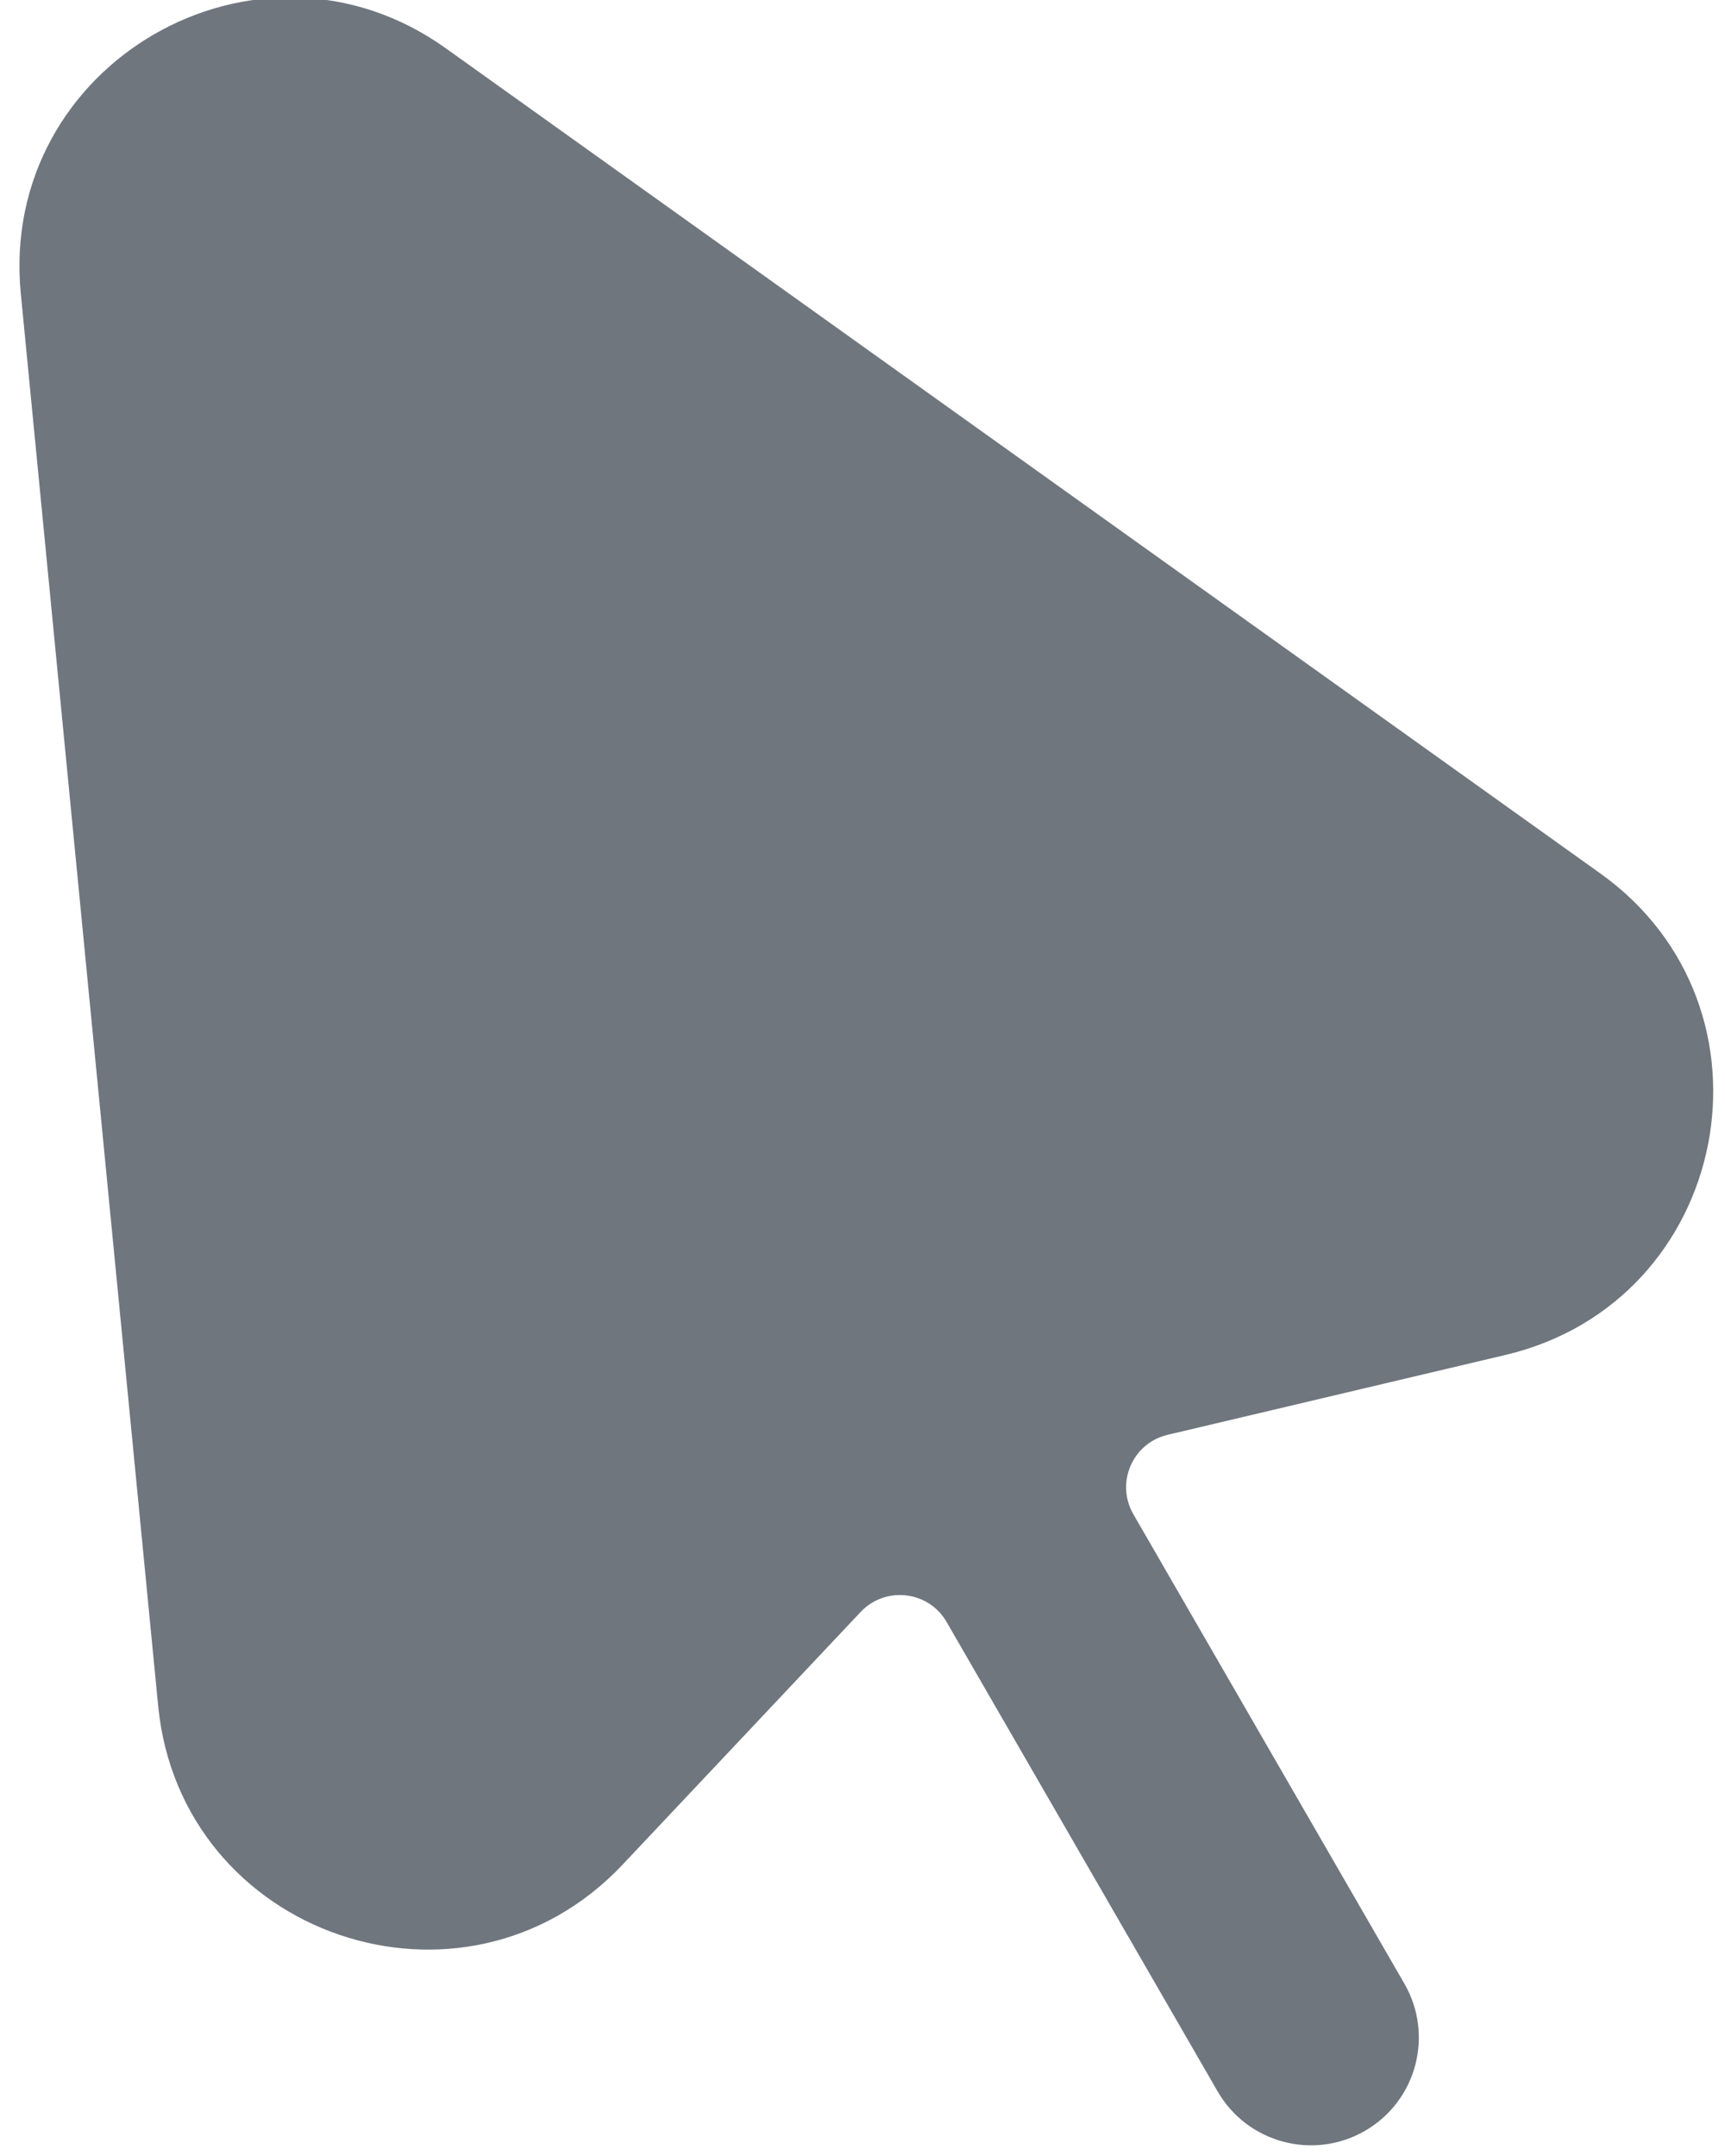 <?xml version="1.0" encoding="UTF-8"?>
<svg width="16px" height="20px" viewBox="0 0 16 20" version="1.1" xmlns="http://www.w3.org/2000/svg" xmlns:xlink="http://www.w3.org/1999/xlink">
    <title>UI icon/cursor/filled</title>
    <g id="👀-Icons" stroke="none" stroke-width="1" fill="none" fill-rule="evenodd">
        <g id="编组" transform="translate(-4, -2)" fill="#6F767E" fill-rule="nonzero">
            <g id="Union">
                <path d="M4.193,4.724 L5.467,17.824 C5.675,19.961 8.302,20.859 9.775,19.297 L11.983,16.953 C12.213,16.71 12.613,16.756 12.78,17.046 L15.294,21.401 C15.57,21.879 16.182,22.043 16.66,21.767 C17.139,21.491 17.302,20.879 17.026,20.401 L14.512,16.046 C14.345,15.756 14.504,15.387 14.83,15.31 L17.964,14.569 C20.054,14.075 20.59,11.35 18.843,10.102 L8.135,2.448 C6.389,1.2 3.985,2.588 4.193,4.724 Z"></path>
            </g>
        </g>
    </g>
</svg>